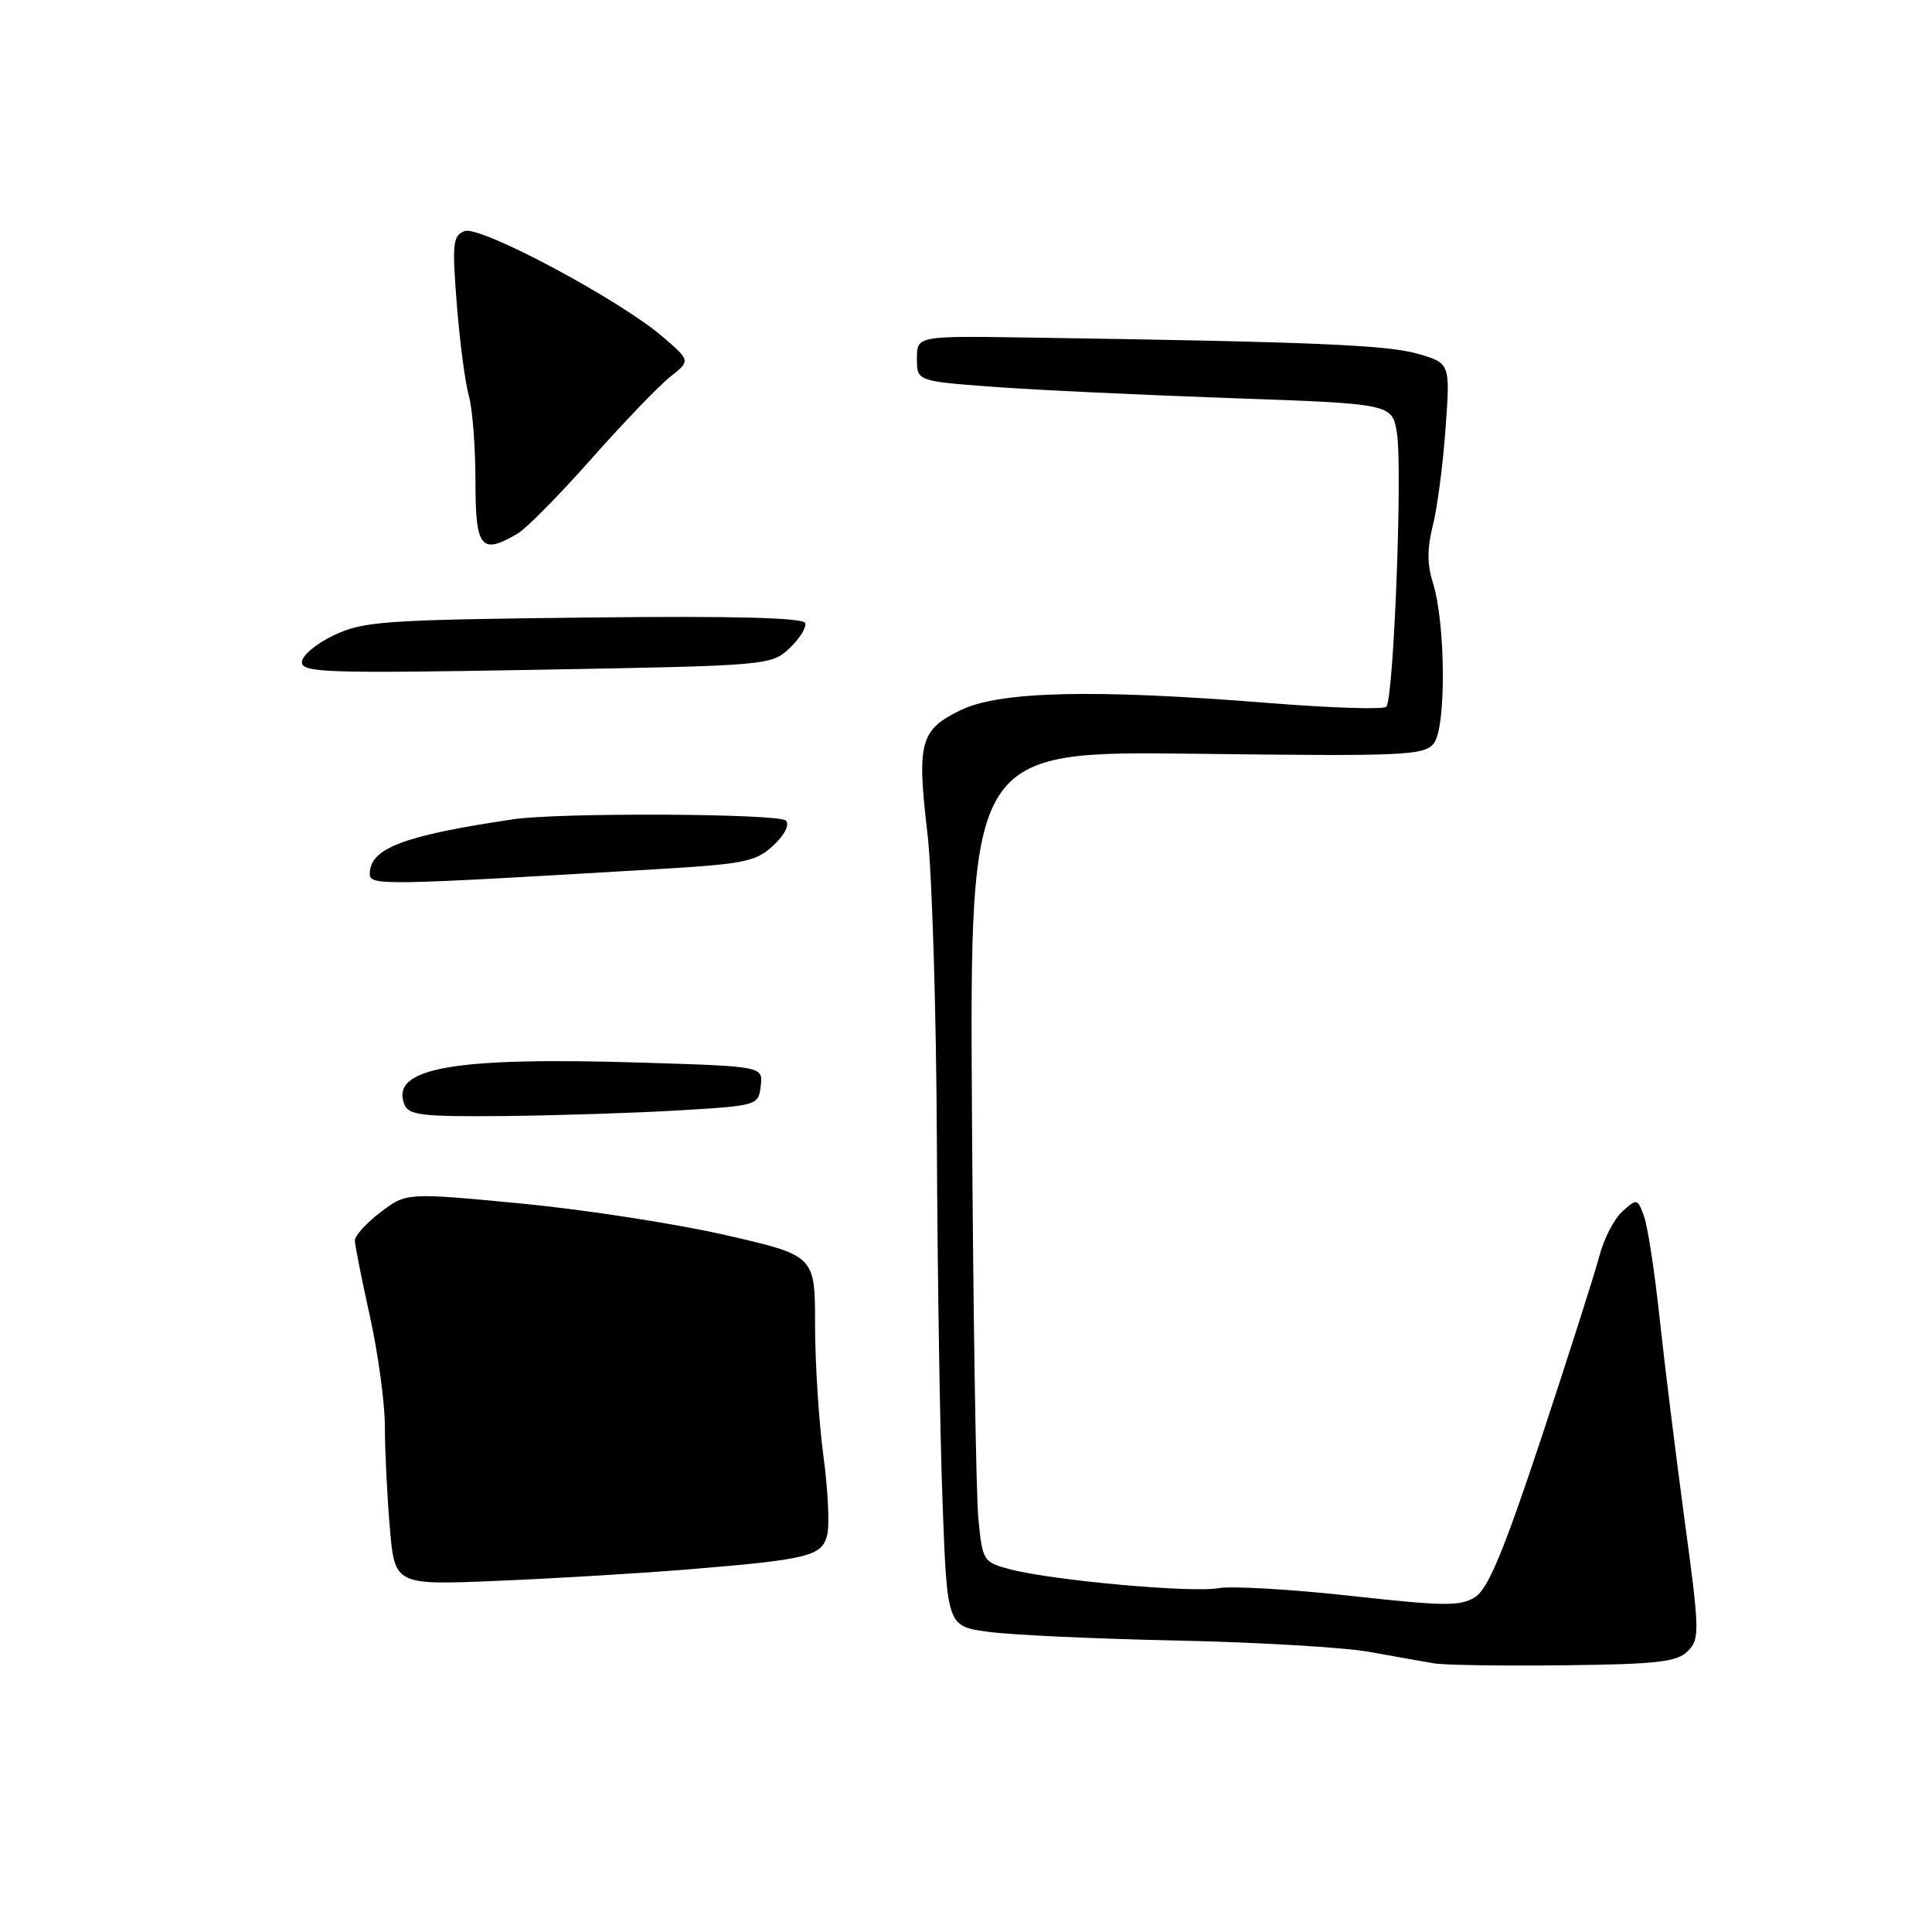 <?xml version="1.0" encoding="UTF-8" standalone="no"?>
<!DOCTYPE svg PUBLIC "-//W3C//DTD SVG 1.1//EN" "http://www.w3.org/Graphics/SVG/1.1/DTD/svg11.dtd" >
<svg xmlns="http://www.w3.org/2000/svg" xmlns:xlink="http://www.w3.org/1999/xlink" version="1.1" viewBox="0 0 256 256">
 <g >
 <path fill="currentColor"
d=" M 223.64 218.79 C 225.24 217.19 225.22 216.16 223.20 201.29 C 222.03 192.61 220.54 180.55 219.89 174.50 C 219.24 168.45 218.32 162.43 217.83 161.12 C 216.98 158.81 216.89 158.79 214.97 160.53 C 213.88 161.51 212.51 164.16 211.93 166.41 C 211.34 168.66 207.91 179.41 204.31 190.31 C 199.36 205.25 197.20 210.48 195.52 211.58 C 193.56 212.86 191.55 212.85 178.90 211.45 C 170.99 210.58 163.14 210.13 161.45 210.44 C 157.99 211.09 139.40 209.41 133.85 207.94 C 130.28 207.00 130.18 206.84 129.64 201.24 C 129.33 198.08 128.95 173.90 128.79 147.50 C 128.50 99.50 128.50 99.50 158.52 99.88 C 185.99 100.22 188.66 100.11 189.97 98.53 C 191.65 96.51 191.57 82.57 189.85 77.16 C 189.10 74.81 189.10 72.60 189.85 69.66 C 190.44 67.37 191.20 61.59 191.54 56.81 C 192.17 48.12 192.17 48.12 187.83 46.87 C 183.79 45.71 173.86 45.29 136.50 44.73 C 121.50 44.50 121.50 44.50 121.50 47.50 C 121.50 50.50 121.50 50.50 131.50 51.25 C 137.00 51.66 151.17 52.33 162.98 52.75 C 184.47 53.50 184.47 53.50 185.10 57.38 C 185.86 62.07 184.67 92.67 183.69 93.65 C 183.30 94.03 176.36 93.81 168.25 93.16 C 144.94 91.29 132.50 91.58 127.31 94.09 C 121.91 96.70 121.47 98.36 122.89 110.43 C 123.50 115.60 124.06 133.94 124.14 151.17 C 124.21 168.40 124.55 189.93 124.89 199.00 C 125.50 215.50 125.50 215.50 131.00 216.23 C 134.03 216.64 145.28 217.16 156.00 217.38 C 166.73 217.61 178.20 218.29 181.50 218.89 C 184.80 219.49 188.62 220.17 190.00 220.40 C 191.38 220.64 199.12 220.75 207.22 220.66 C 219.59 220.52 222.21 220.22 223.64 218.79 Z  M 91.09 207.96 C 107.11 206.65 108.91 206.21 109.61 203.40 C 109.94 202.11 109.71 197.37 109.10 192.87 C 108.50 188.37 108.00 180.56 108.00 175.53 C 108.00 166.37 108.00 166.37 96.12 163.65 C 89.58 162.15 77.39 160.27 69.04 159.47 C 53.85 158.02 53.85 158.02 50.42 160.63 C 48.54 162.06 47.01 163.75 47.02 164.37 C 47.03 164.99 47.93 169.53 49.02 174.45 C 50.11 179.37 51.00 185.94 51.00 189.05 C 51.00 192.16 51.29 198.15 51.65 202.37 C 52.30 210.04 52.30 210.04 65.90 209.47 C 73.38 209.16 84.71 208.48 91.09 207.96 Z  M 90.00 147.13 C 100.38 146.51 100.50 146.47 100.80 143.90 C 101.10 141.30 101.10 141.30 85.30 140.81 C 60.12 140.01 51.71 141.48 53.57 146.32 C 54.13 147.78 55.88 147.98 66.86 147.88 C 73.81 147.81 84.22 147.47 90.00 147.13 Z  M 87.72 115.13 C 98.69 114.47 100.21 114.15 102.49 112.01 C 103.99 110.60 104.66 109.26 104.13 108.73 C 103.19 107.79 74.09 107.65 68.00 108.56 C 53.42 110.72 49.00 112.41 49.00 115.80 C 49.00 117.37 50.50 117.34 87.72 115.13 Z  M 104.60 85.91 C 105.94 84.65 106.88 83.14 106.69 82.56 C 106.44 81.84 97.13 81.60 77.42 81.83 C 50.92 82.13 48.14 82.32 44.25 84.17 C 41.91 85.27 40.00 86.88 40.00 87.74 C 40.00 89.13 43.34 89.24 71.08 88.75 C 101.75 88.21 102.19 88.17 104.60 85.91 Z  M 68.58 70.71 C 69.72 70.05 74.13 65.58 78.36 60.80 C 82.60 56.01 87.29 51.13 88.78 49.95 C 91.50 47.80 91.50 47.80 87.84 44.65 C 82.10 39.71 63.60 29.83 61.56 30.62 C 60.00 31.22 59.89 32.25 60.53 40.32 C 60.92 45.29 61.64 50.73 62.12 52.42 C 62.60 54.11 63.00 59.20 63.00 63.74 C 63.00 72.66 63.72 73.55 68.58 70.71 Z "/>
</g>
</svg>